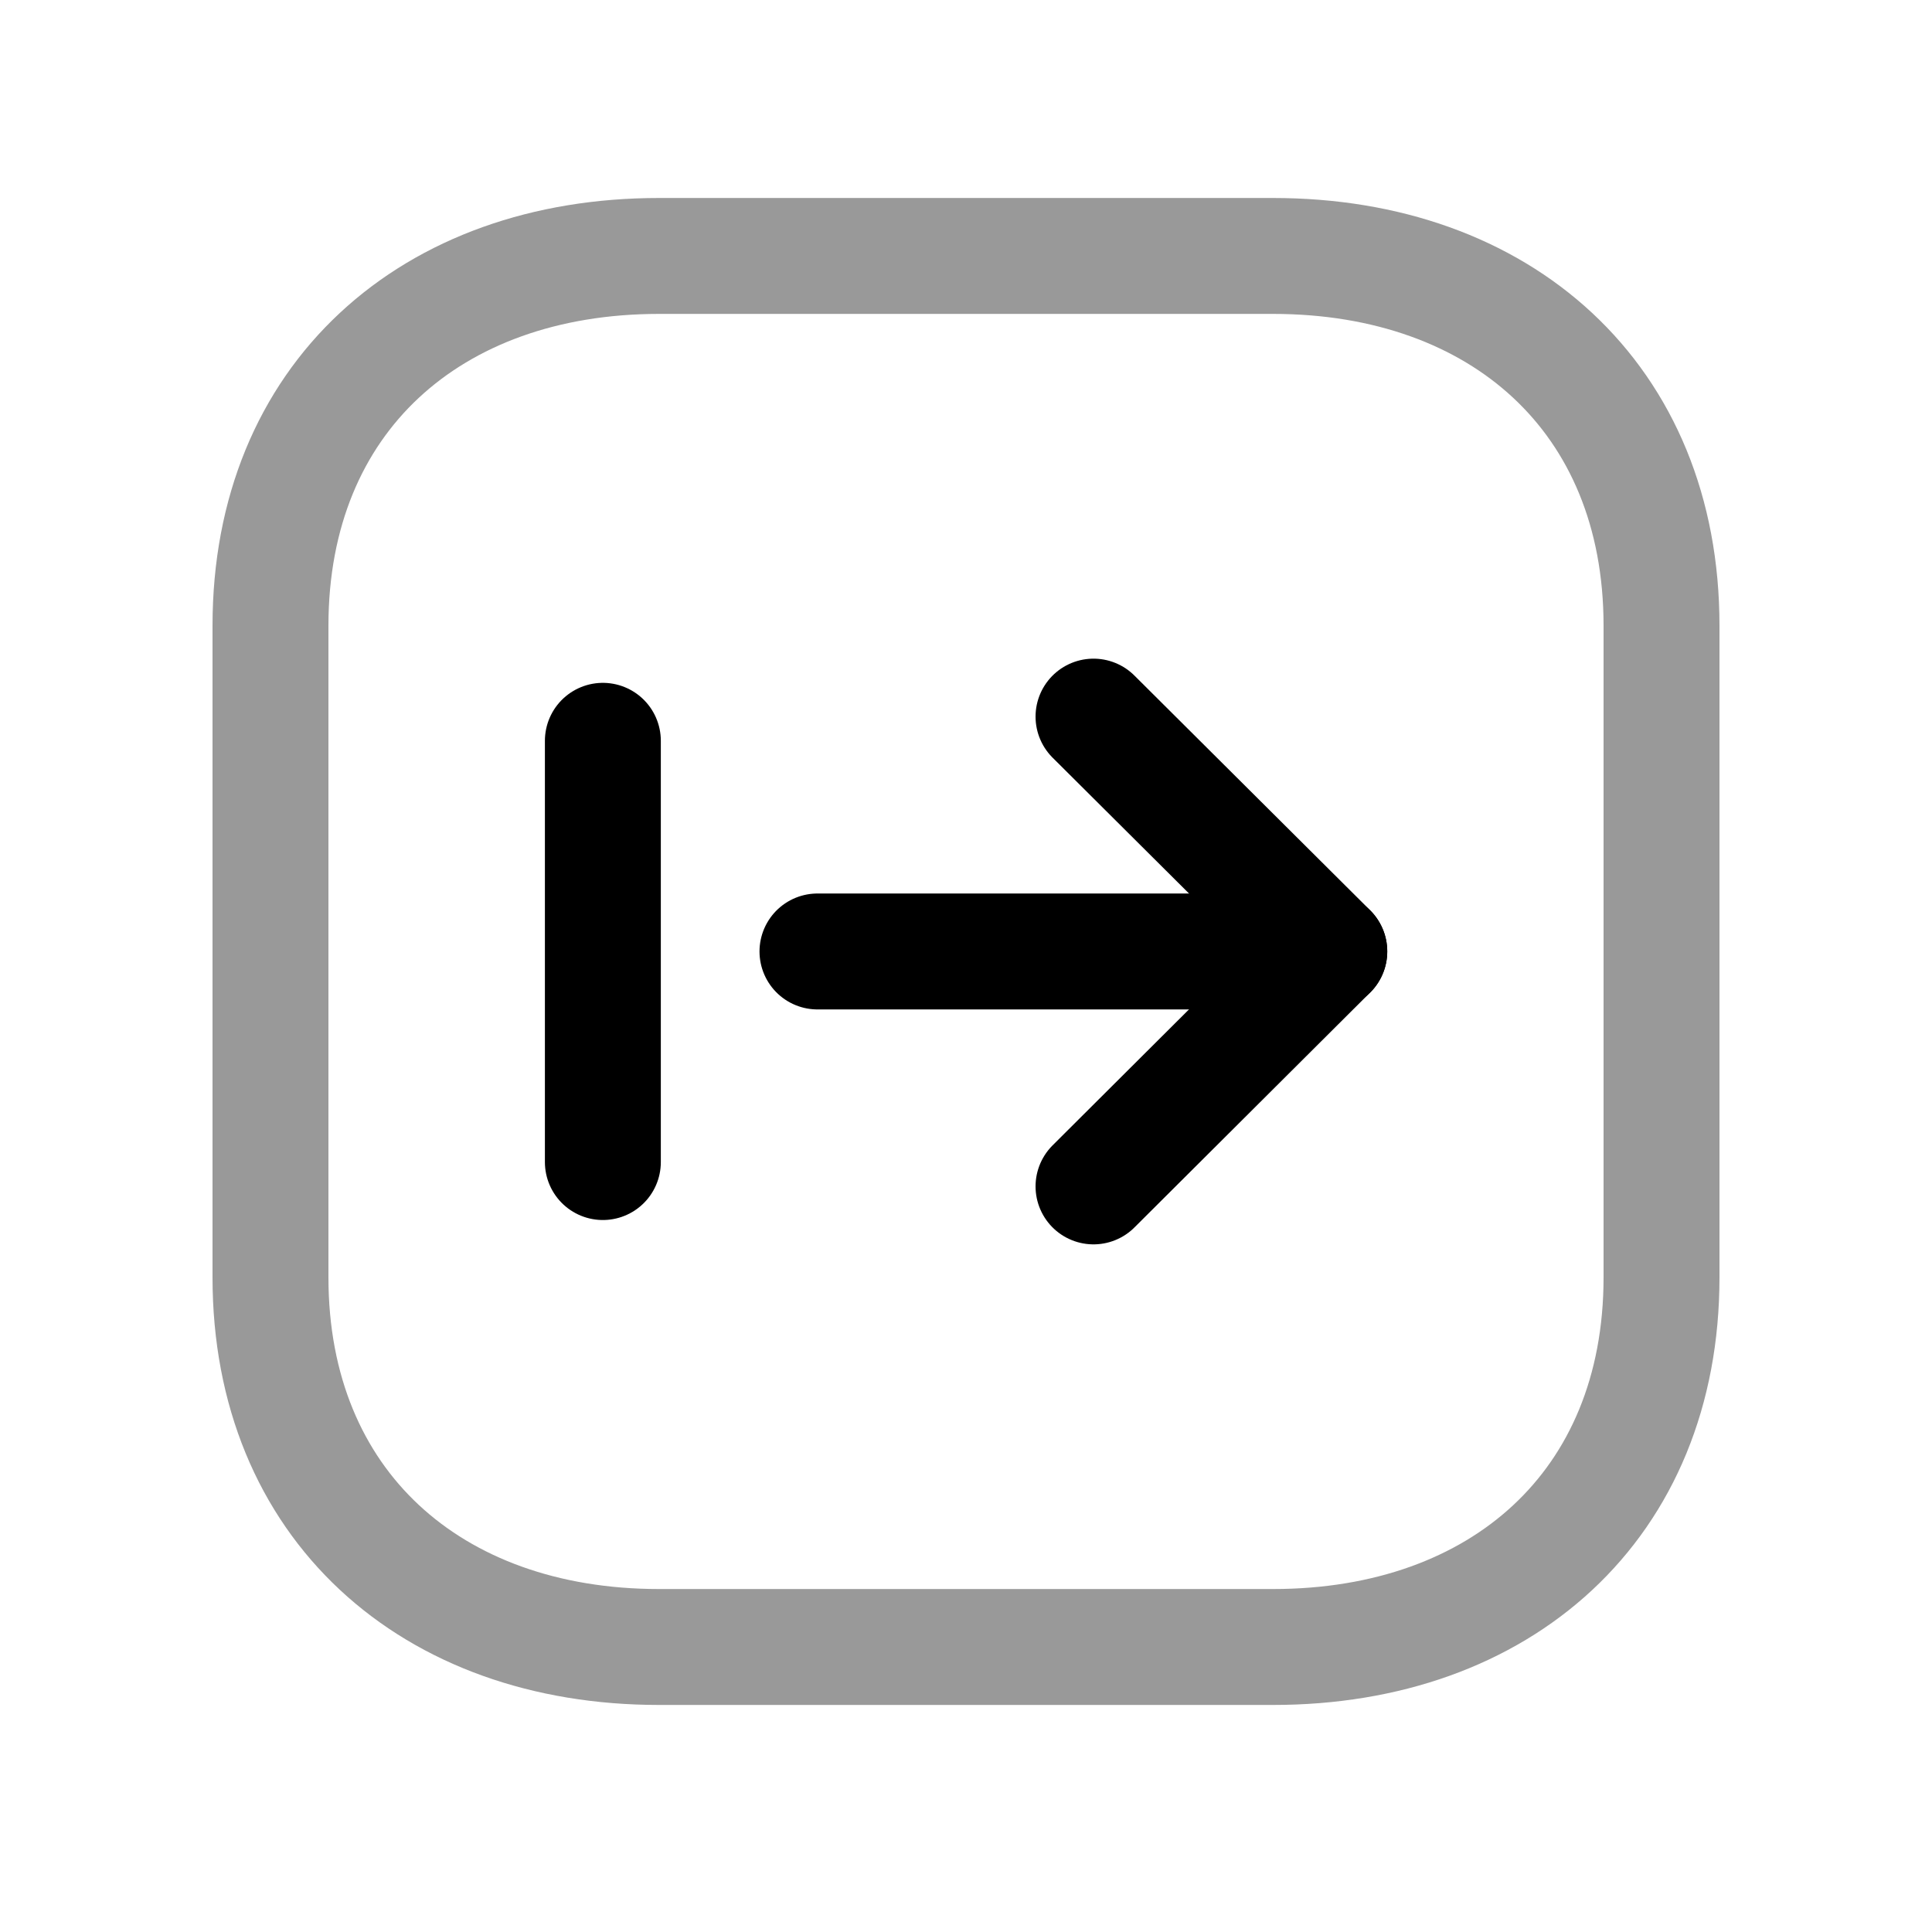 <svg width="25" height="25" viewBox="0 0 25 25" fill="none" xmlns="http://www.w3.org/2000/svg">
<path opacity="0.4" d="M3.5 16.53V8.096C3.5 5.148 5.581 3.312 8.526 3.312H16.474C19.419 3.312 21.5 5.148 21.5 8.096V16.53C21.5 19.478 19.419 21.312 16.474 21.312H8.526C5.581 21.312 3.5 19.469 3.5 16.53Z" stroke="black" stroke-width="1.5" stroke-linecap="round" stroke-linejoin="round"/>
<path d="M7.801 9.586V15.037" stroke="black" stroke-width="1.5" stroke-linecap="round" stroke-linejoin="round"/>
<path d="M14.15 15.352L17.201 12.311L14.15 9.273" stroke="black" stroke-width="1.5" stroke-linecap="round" stroke-linejoin="round"/>
<path d="M17.201 12.312H10.578" stroke="black" stroke-width="1.5" stroke-linecap="round" stroke-linejoin="round"/>
</svg>